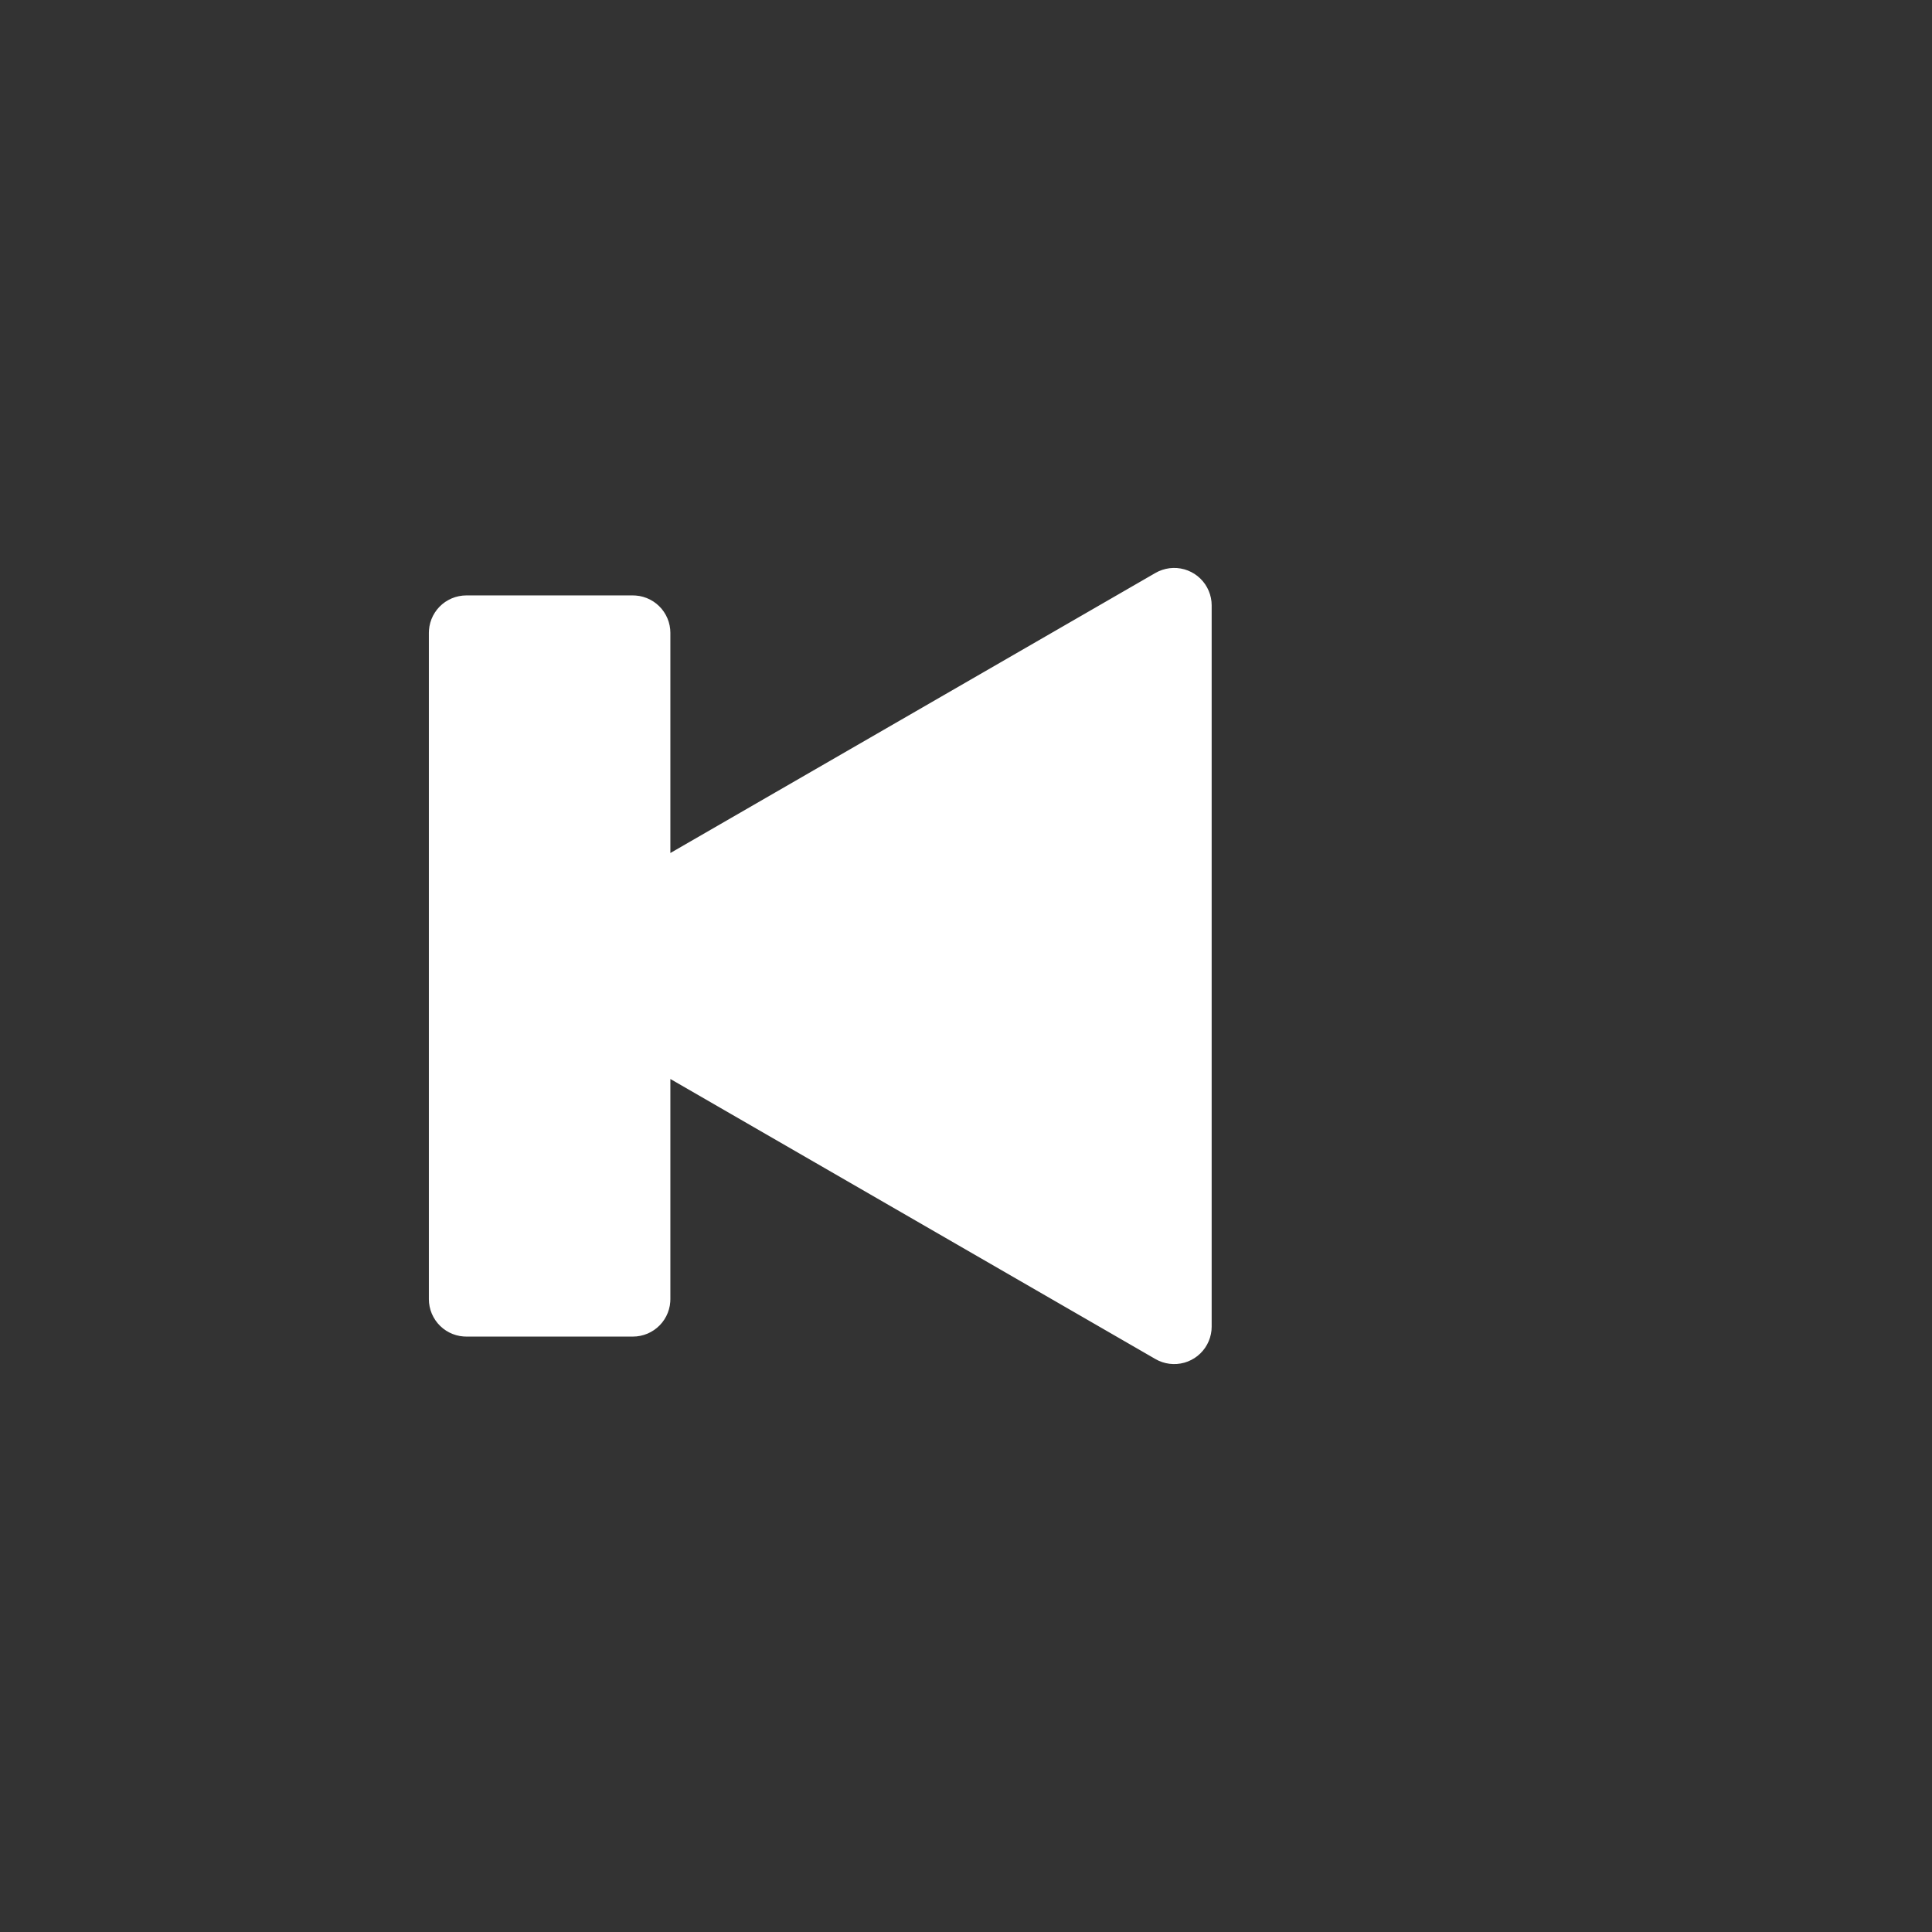 <?xml version="1.0" standalone="no"?>
<!DOCTYPE svg PUBLIC "-//W3C//DTD SVG 1.1//EN" "http://www.w3.org/Graphics/SVG/1.1/DTD/svg11.dtd">
<svg width="100mm" height="100mm" viewBox="-8 -108 116 116" xmlns="http://www.w3.org/2000/svg" version="1.1">
<rect x="-8" y="-108" width="116" height="116" fill="#333333" stroke="none"/>
<title>OpenSCAD Model</title>
<path d="
M 62.65,-26.355 L 62.847,-26.38 L 63.042,-26.424 L 63.231,-26.488 L 63.412,-26.57 L 63.585,-26.669
 L 63.747,-26.786 L 63.897,-26.918 L 64.032,-27.064 L 64.153,-27.223 L 64.256,-27.393 L 64.343,-27.573
 L 64.411,-27.76 L 64.46,-27.953 L 64.49,-28.15 L 64.5,-28.349 L 64.5,-71.651 L 64.49,-71.85
 L 64.46,-72.047 L 64.411,-72.24 L 64.343,-72.427 L 64.256,-72.607 L 64.153,-72.777 L 64.032,-72.936
 L 63.897,-73.082 L 63.747,-73.214 L 63.585,-73.331 L 63.412,-73.43 L 63.231,-73.512 L 63.042,-73.576
 L 62.847,-73.62 L 62.65,-73.645 L 62.45,-73.65 L 62.251,-73.635 L 62.055,-73.6 L 61.863,-73.546
 L 61.677,-73.474 L 61.5,-73.383 L 32,-56.351 L 32,-70 L 31.99,-70.199 L 31.96,-70.396
 L 31.911,-70.59 L 31.843,-70.777 L 31.756,-70.957 L 31.652,-71.127 L 31.532,-71.286 L 31.396,-71.432
 L 31.247,-71.564 L 31.085,-71.68 L 30.912,-71.78 L 30.731,-71.862 L 30.542,-71.925 L 30.347,-71.97
 L 30.149,-71.994 L 30,-72 L 20,-72 L 19.801,-71.99 L 19.604,-71.96 L 19.41,-71.911
 L 19.223,-71.843 L 19.044,-71.756 L 18.873,-71.653 L 18.714,-71.532 L 18.568,-71.397 L 18.436,-71.247
 L 18.32,-71.085 L 18.22,-70.912 L 18.138,-70.731 L 18.075,-70.542 L 18.03,-70.347 L 18.006,-70.15
 L 18,-70 L 18,-30 L 18.01,-29.801 L 18.04,-29.604 L 18.089,-29.41 L 18.157,-29.223
 L 18.244,-29.044 L 18.348,-28.873 L 18.468,-28.714 L 18.604,-28.568 L 18.753,-28.436 L 18.915,-28.32
 L 19.088,-28.22 L 19.269,-28.138 L 19.458,-28.075 L 19.653,-28.03 L 19.851,-28.006 L 20,-28
 L 30,-28 L 30.199,-28.01 L 30.396,-28.04 L 30.59,-28.089 L 30.777,-28.157 L 30.956,-28.244
 L 31.127,-28.348 L 31.286,-28.468 L 31.432,-28.604 L 31.564,-28.753 L 31.68,-28.915 L 31.78,-29.088
 L 31.862,-29.269 L 31.925,-29.458 L 31.97,-29.653 L 31.994,-29.851 L 32,-30 L 32,-43.649
 L 61.5,-26.617 L 61.677,-26.526 L 61.863,-26.453 L 62.055,-26.399 L 62.251,-26.365 L 62.45,-26.35
 z
" stroke="white" fill="white" stroke-width="0.5"/>
</svg>
